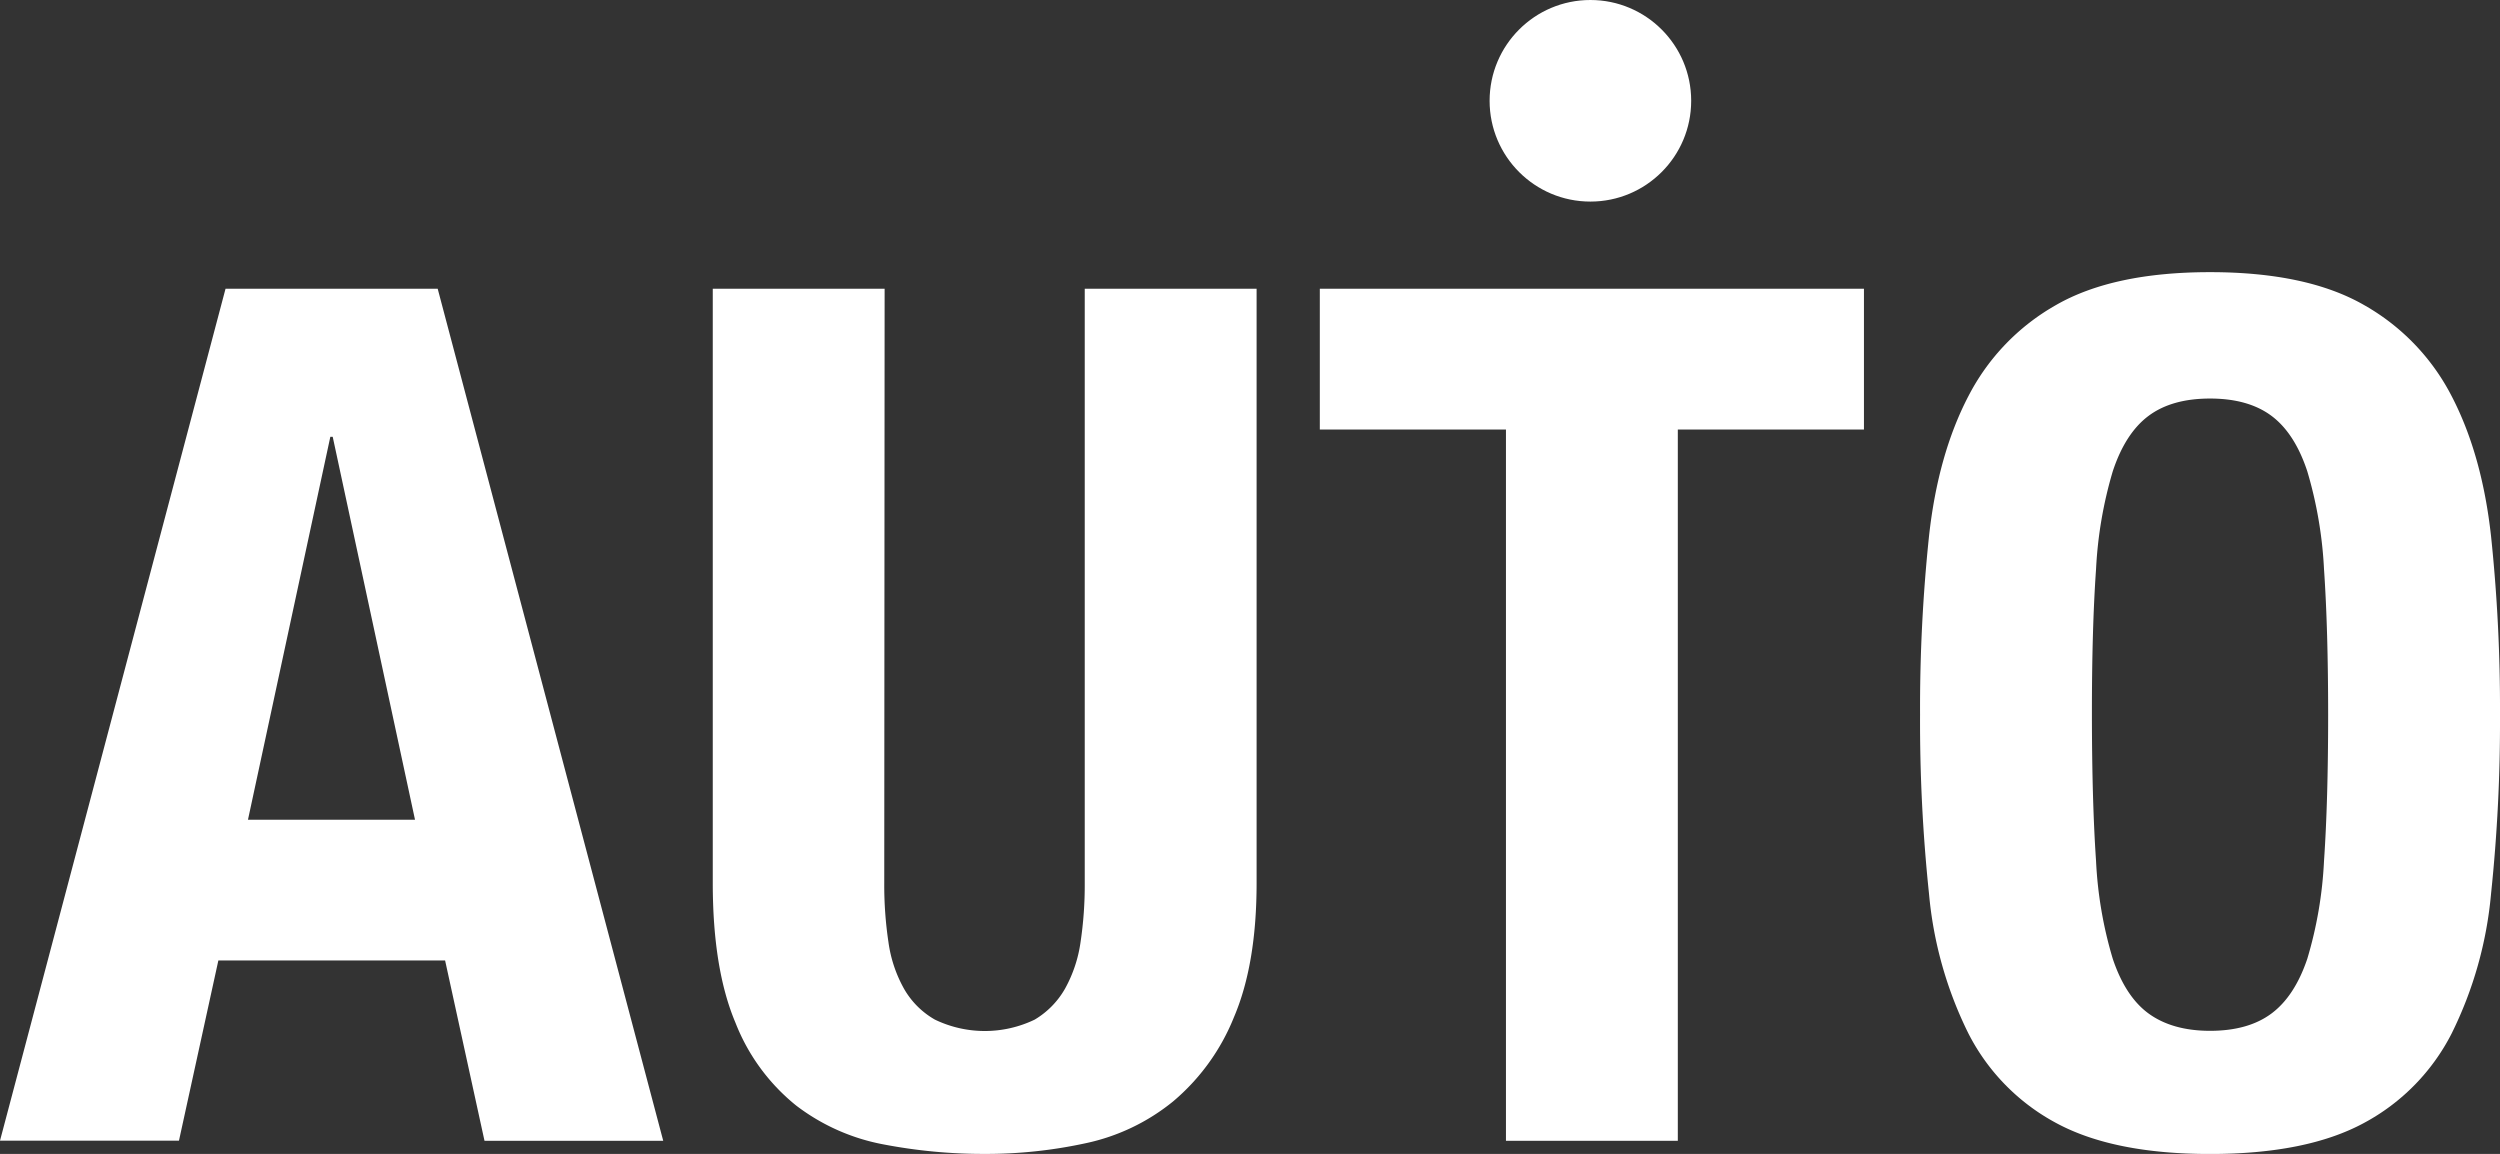 <svg xmlns="http://www.w3.org/2000/svg" viewBox="0 0 411.25 189.82"><rect x="0" y="0" width="411.25" height="189.82" fill="#333333" stroke="none"/><defs><style>.cls-1{fill:#fff;}</style></defs><title>logo</title><g id="Layer_2" data-name="Layer 2"><g id="Layer_1-2" data-name="Layer 1"><path class="cls-1" d="M72,47.5l37.1,140.16H79.7L73.22,158H35.92l-6.48,29.64H0L37.1,47.5Zm-3.73,87.35-13.54-63h-.39l-13.55,63Z"/><path class="cls-1" d="M145.46,145.26a63.3,63.3,0,0,0,.69,9.72,21.7,21.7,0,0,0,2.55,7.65,13.57,13.57,0,0,0,5.1,5.1,18.91,18.91,0,0,0,16.4,0,13.9,13.9,0,0,0,5-5.1,22.11,22.11,0,0,0,2.55-7.65,63.3,63.3,0,0,0,.69-9.72V47.5h28.27v97.76q0,13.35-3.73,22.08a35.27,35.27,0,0,1-10,13.84,33.9,33.9,0,0,1-14.34,6.87A77.37,77.37,0,0,1,162,189.82a87.57,87.57,0,0,1-16.69-1.57,33.94,33.94,0,0,1-14.33-6.38,32.81,32.81,0,0,1-10-13.64q-3.73-8.83-3.73-23V47.5h28.27Z"/><path class="cls-1" d="M306.62,70.66H276v117H247.73v-117H217.11V47.5h89.51Z"/><path class="cls-1" d="M317.32,88.23q1.47-13.44,6.48-23.06a36.32,36.32,0,0,1,14.43-15q9.42-5.4,25.32-5.4t25.32,5.4a36.26,36.26,0,0,1,14.43,15q5,9.61,6.48,23.06a271.25,271.25,0,0,1,1.47,29.35A270.5,270.5,0,0,1,409.78,147a64.72,64.72,0,0,1-6.48,23,34.43,34.43,0,0,1-14.43,14.73q-9.42,5.1-25.32,5.1t-25.32-5.1A34.48,34.48,0,0,1,323.8,170a64.72,64.72,0,0,1-6.48-23,270.5,270.5,0,0,1-1.47-29.45A271.25,271.25,0,0,1,317.32,88.23Zm27.48,53.4a67,67,0,0,0,2.75,16.09c1.38,4.12,3.34,7.14,5.89,9s5.92,2.85,10.11,2.85,7.56-.95,10.11-2.85,4.51-4.91,5.89-9a67,67,0,0,0,2.75-16.09q.68-9.91.68-24t-.68-24a68.36,68.36,0,0,0-2.75-16.1q-2.07-6.27-5.89-9.12t-10.11-2.85q-6.29,0-10.11,2.85t-5.89,9.12a68.36,68.36,0,0,0-2.75,16.1q-.69,9.83-.68,24T344.8,141.63Z"/><circle class="cls-1" cx="261.62" cy="16.58" r="16.58"/></g></g></svg>